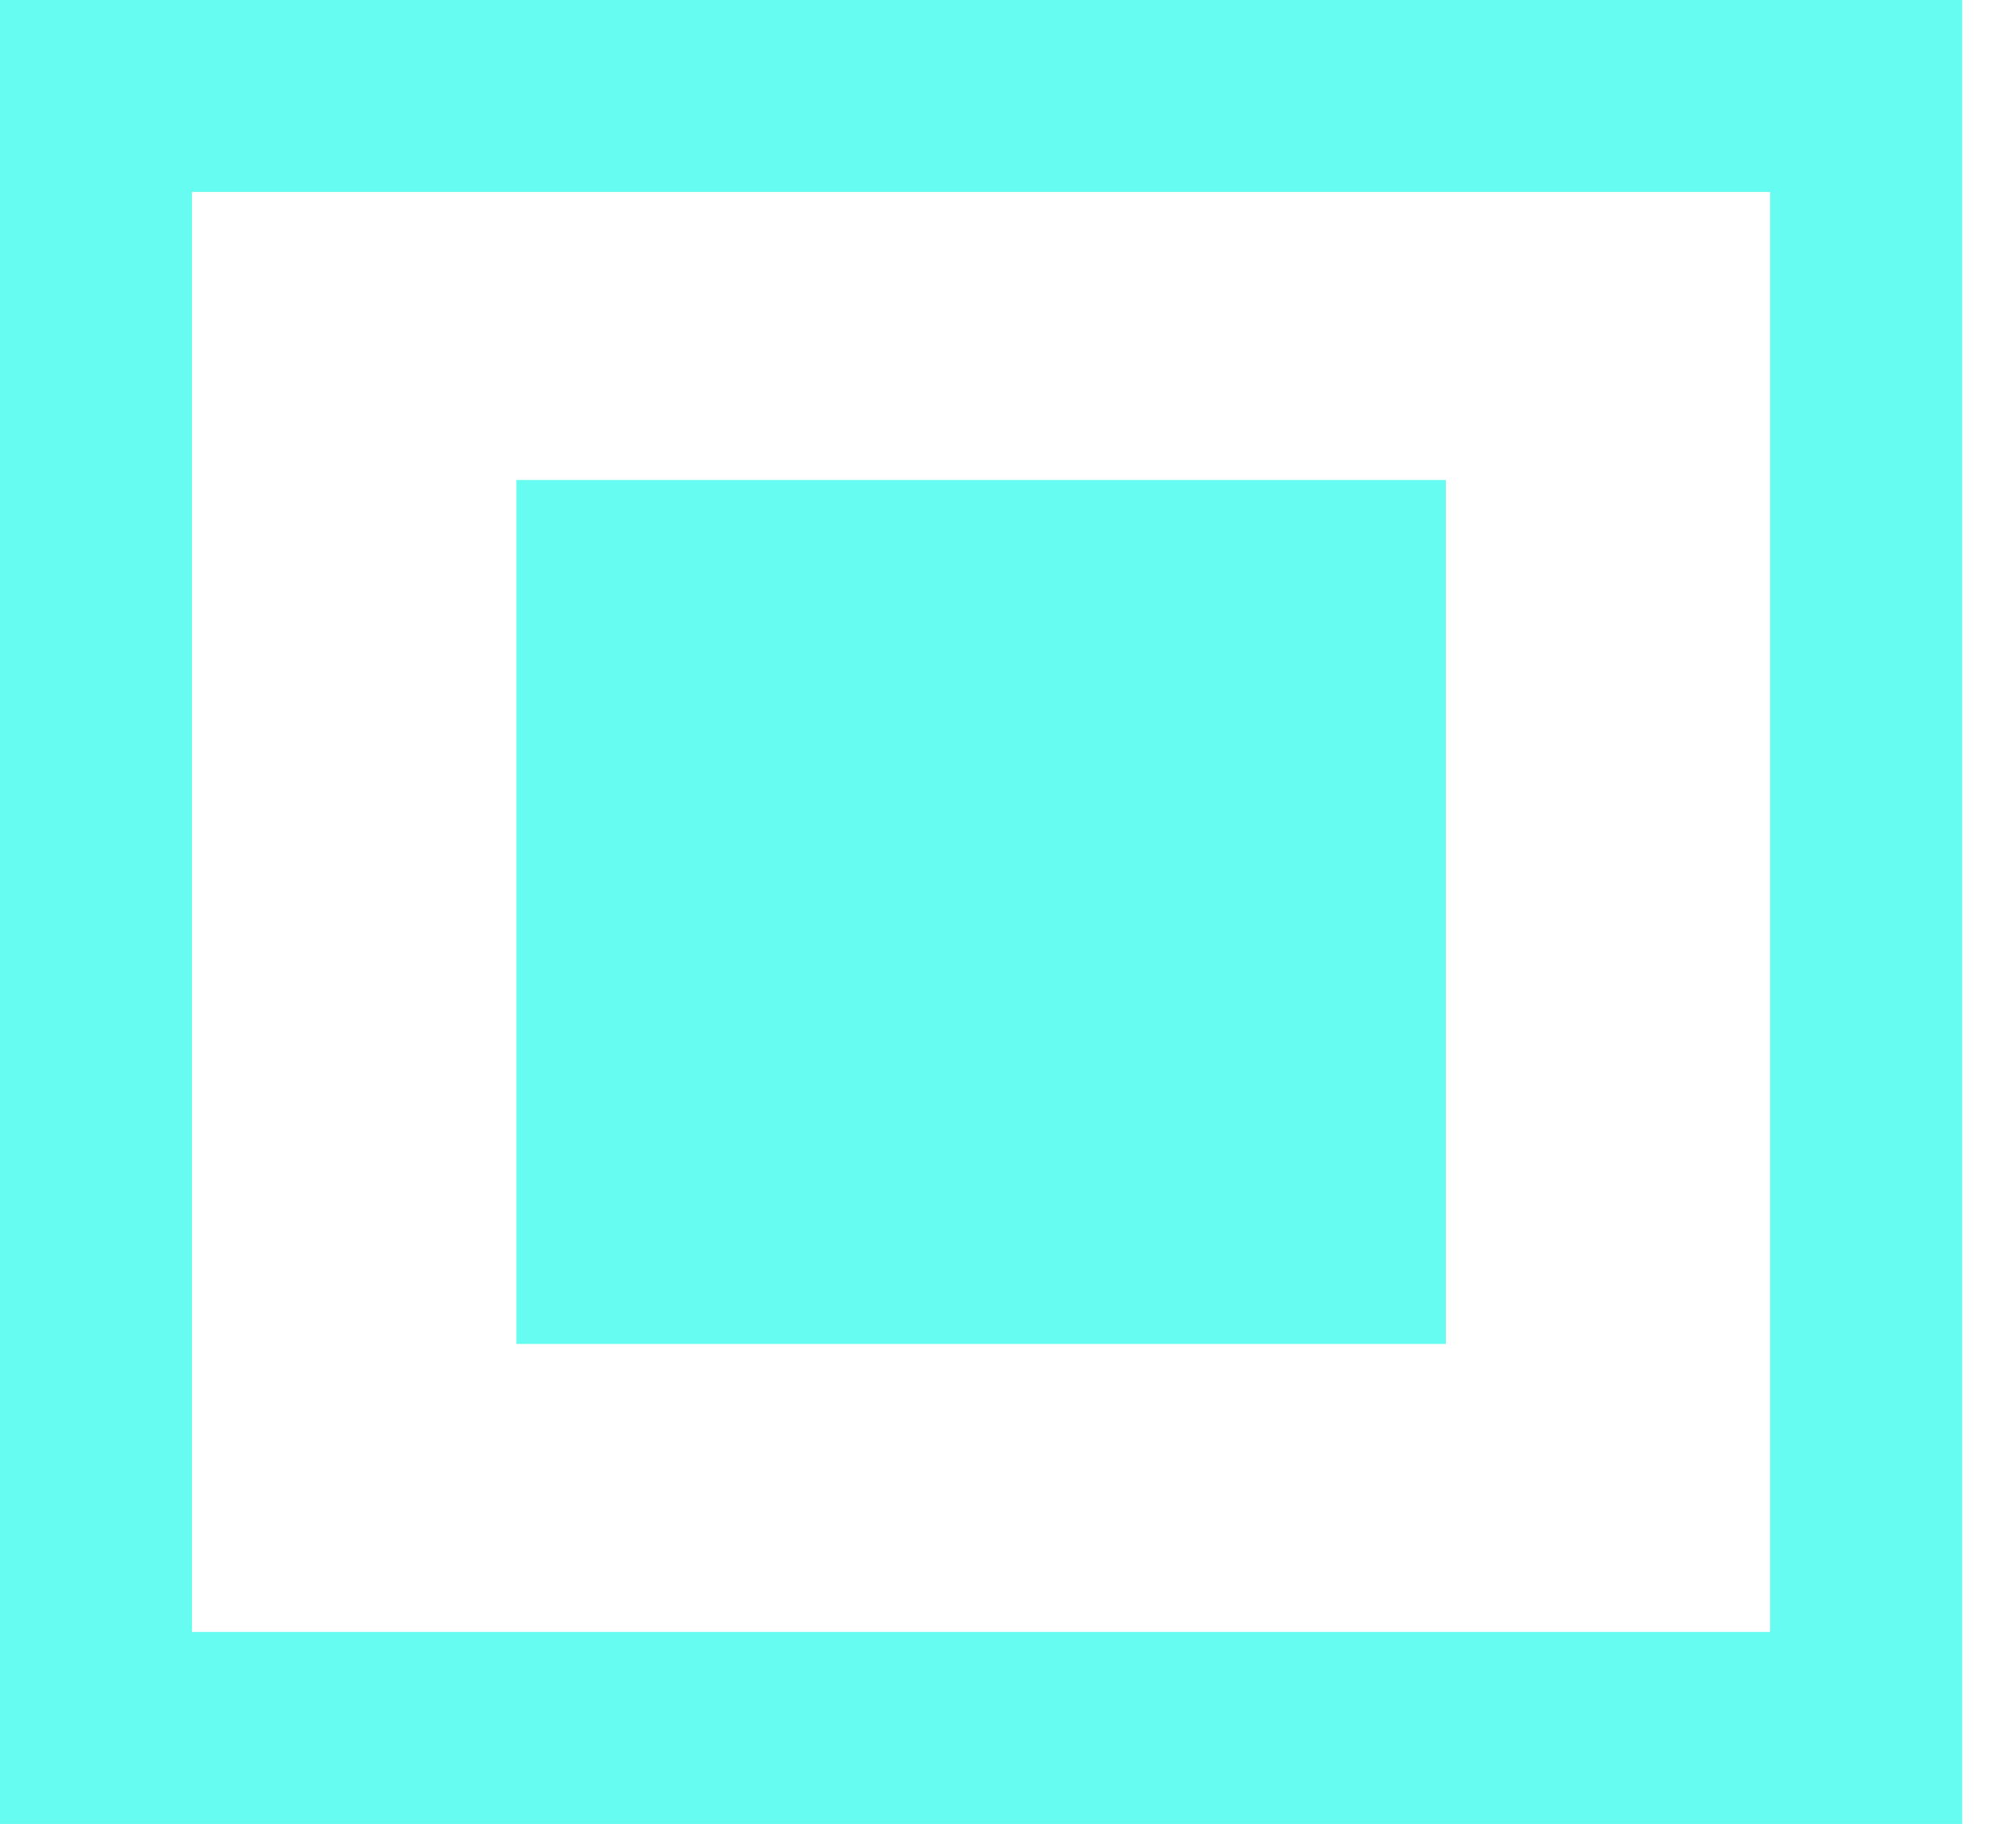 <svg width="21" height="19" viewBox="0 0 21 19" fill="none" xmlns="http://www.w3.org/2000/svg">
<rect x="1" y="1" width="18.439" height="17" stroke="#66FCF1" stroke-width="2"/>
<path d="M6.379 6H14.061V13H6.379V6Z" fill="#66FCF1" stroke="#66FCF1" stroke-width="2"/>
</svg>

